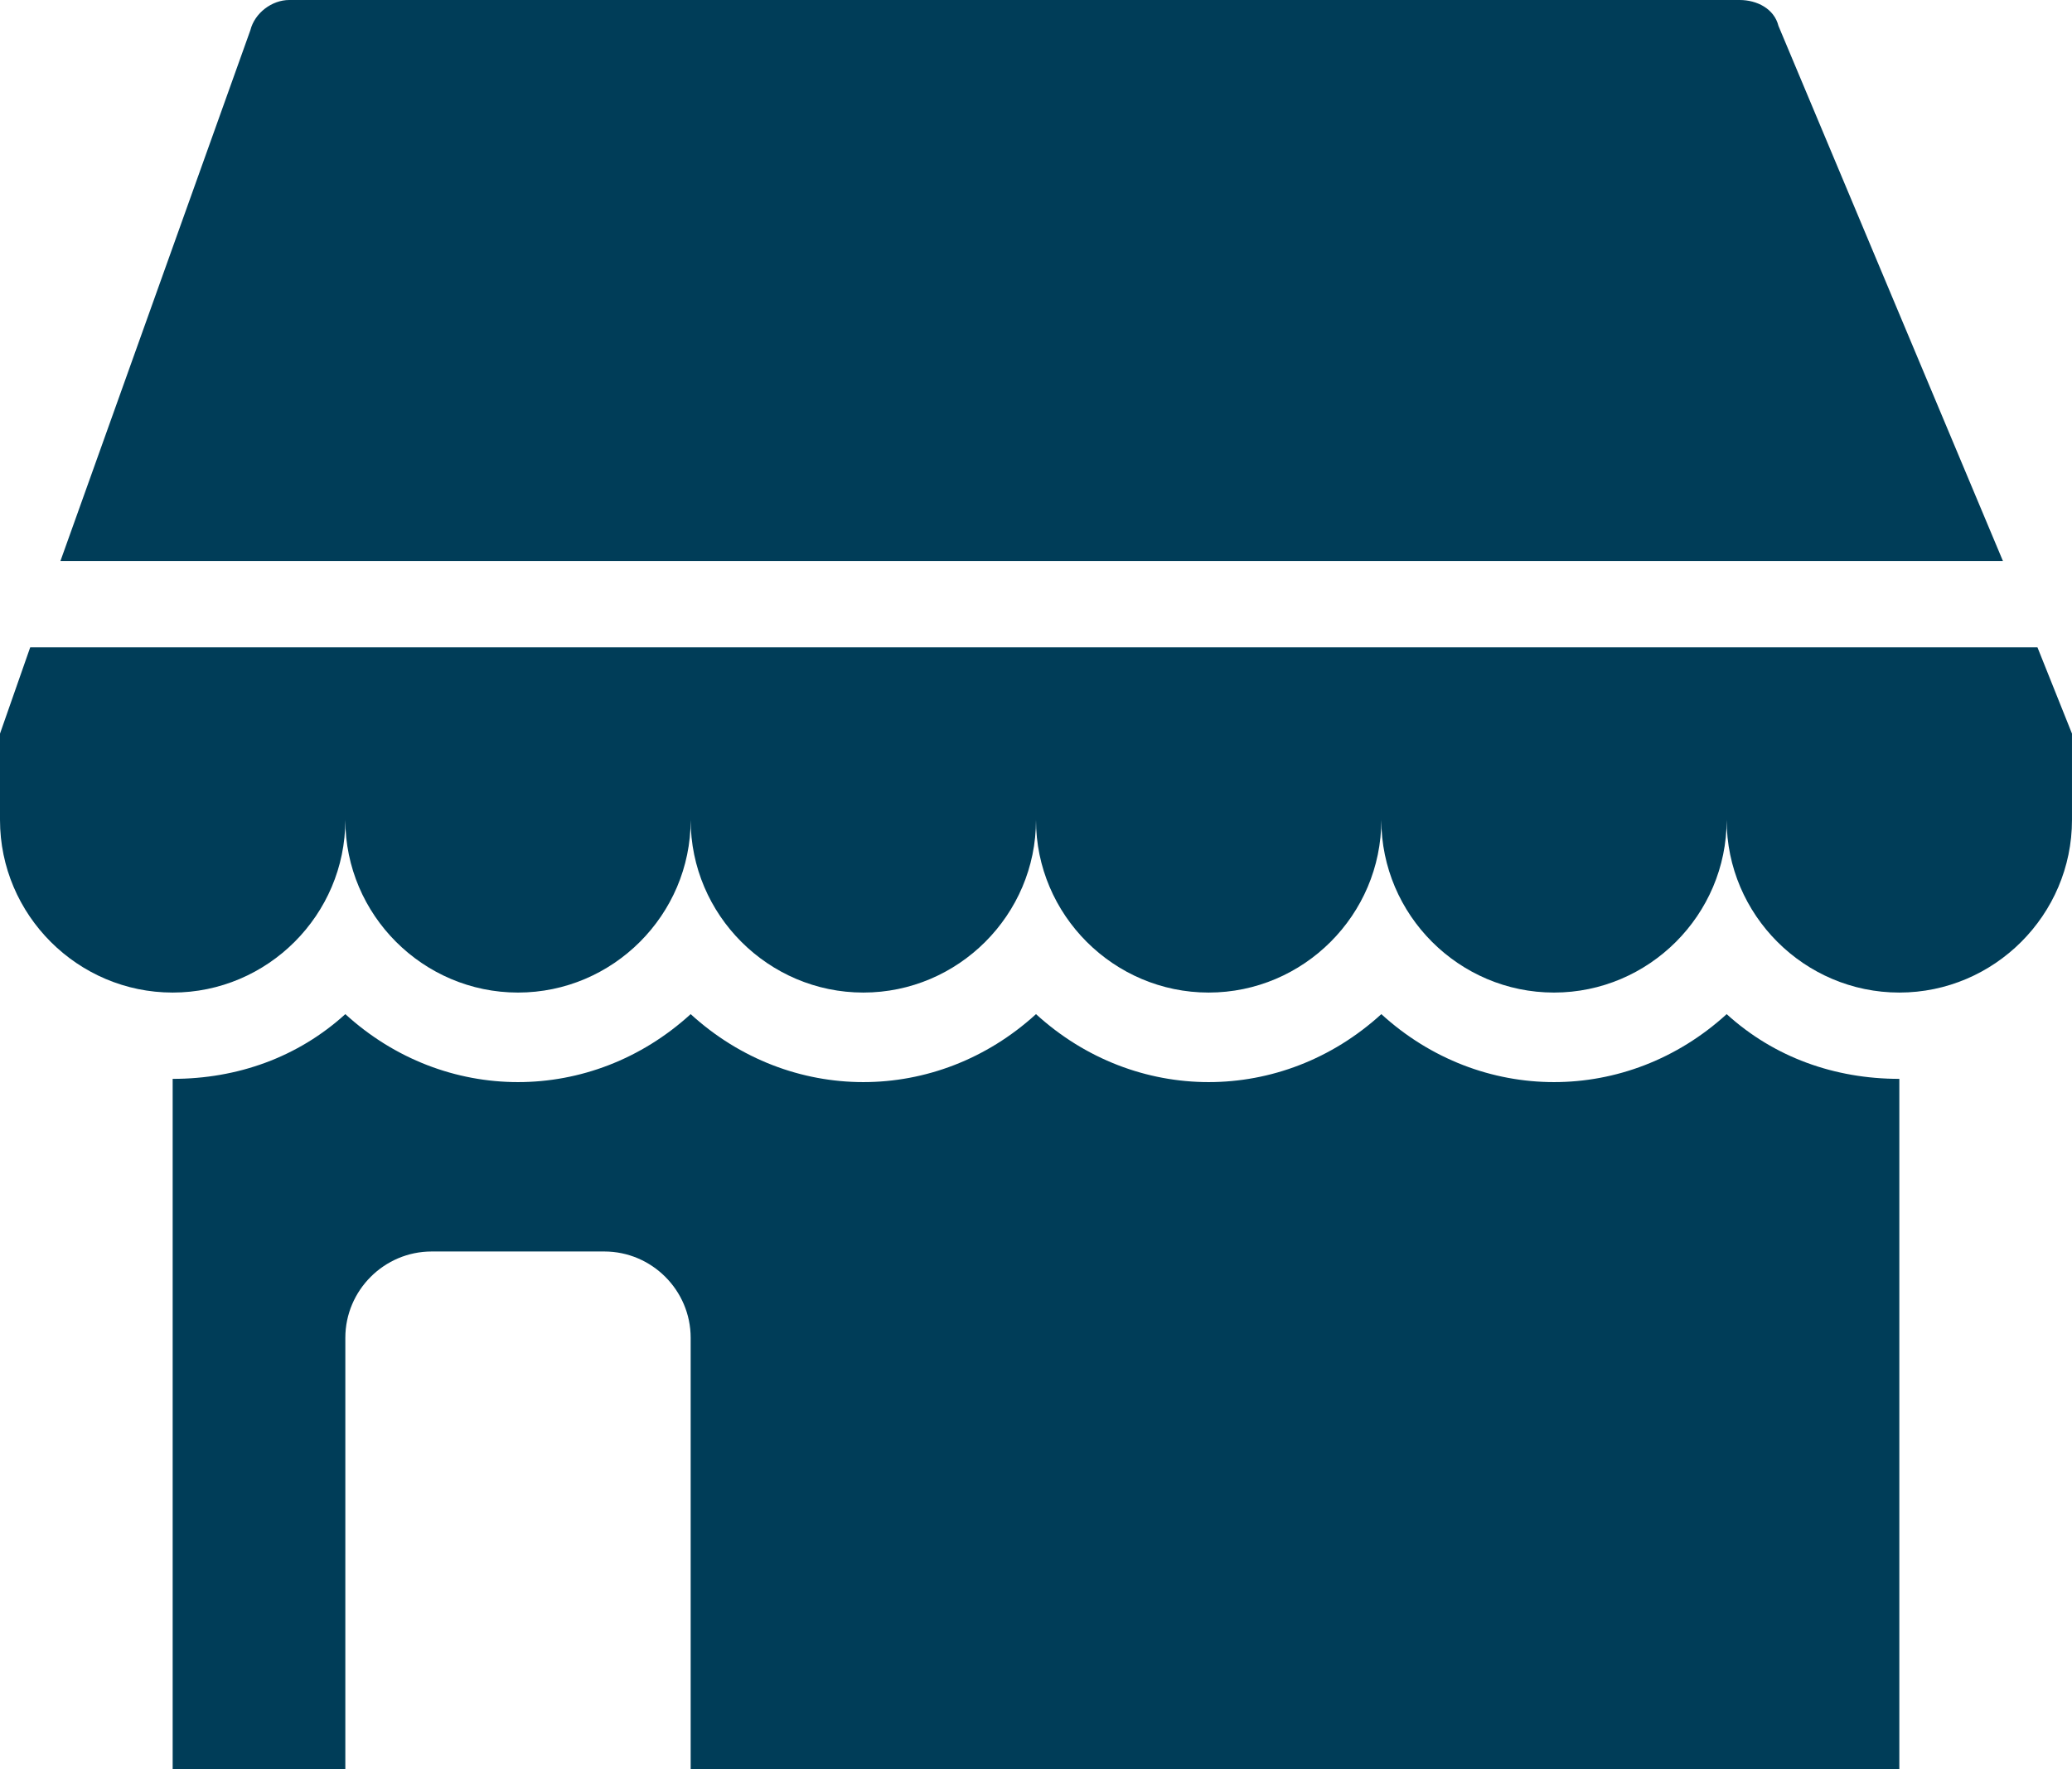 <?xml version="1.0" encoding="utf-8"?>
<!-- Generator: Adobe Illustrator 25.0.0, SVG Export Plug-In . SVG Version: 6.00 Build 0)  -->
<svg version="1.1" id="Layer_1" xmlns="http://www.w3.org/2000/svg" xmlns:xlink="http://www.w3.org/1999/xlink" x="0px"
	y="0px" viewBox="0 0 48 41" style="enable-background:new 0 0 48 41;" xml:space="preserve">
	<style type="text/css">
		.st0 {
			fill: #003D58;
		}
	</style>
	<g id="Layer_2_1_">
		<g id="Expanded_Icons">
			<path class="st0"
				d="M1.4,13L5.8,0.7C5.9,0.3,6.3,0,6.7,0h33.6c0.4,0,0.8,0.2,0.9,0.6L46.4,13H1.4z M0.7,15L0,17v2
			c0,2.2,1.8,4,4,4s4-1.8,4-4c0,2.2,1.8,4,4,4s4-1.8,4-4c0,2.2,1.8,4,4,4s4-1.8,4-4c0,2.2,1.8,4,4,4s4-1.8,4-4c0,2.2,1.8,4,4,4
			s4-1.8,4-4c0,2.2,1.8,4,4,4s4-1.8,4-4v-2l-0.8-2H0.7z M40,23.5c-2.3,2.1-5.7,2.1-8,0c-2.3,2.1-5.7,2.1-8,0c-2.3,2.1-5.7,2.1-8,0
			c-2.3,2.1-5.7,2.1-8,0c-1.1,1-2.5,1.5-4,1.5v16h4V31c0-1.1,0.9-2,2-2h4c1.1,0,2,0.9,2,2v10h28V25C42.5,25,41.1,24.5,40,23.5z" />
		</g>
	</g>
</svg>